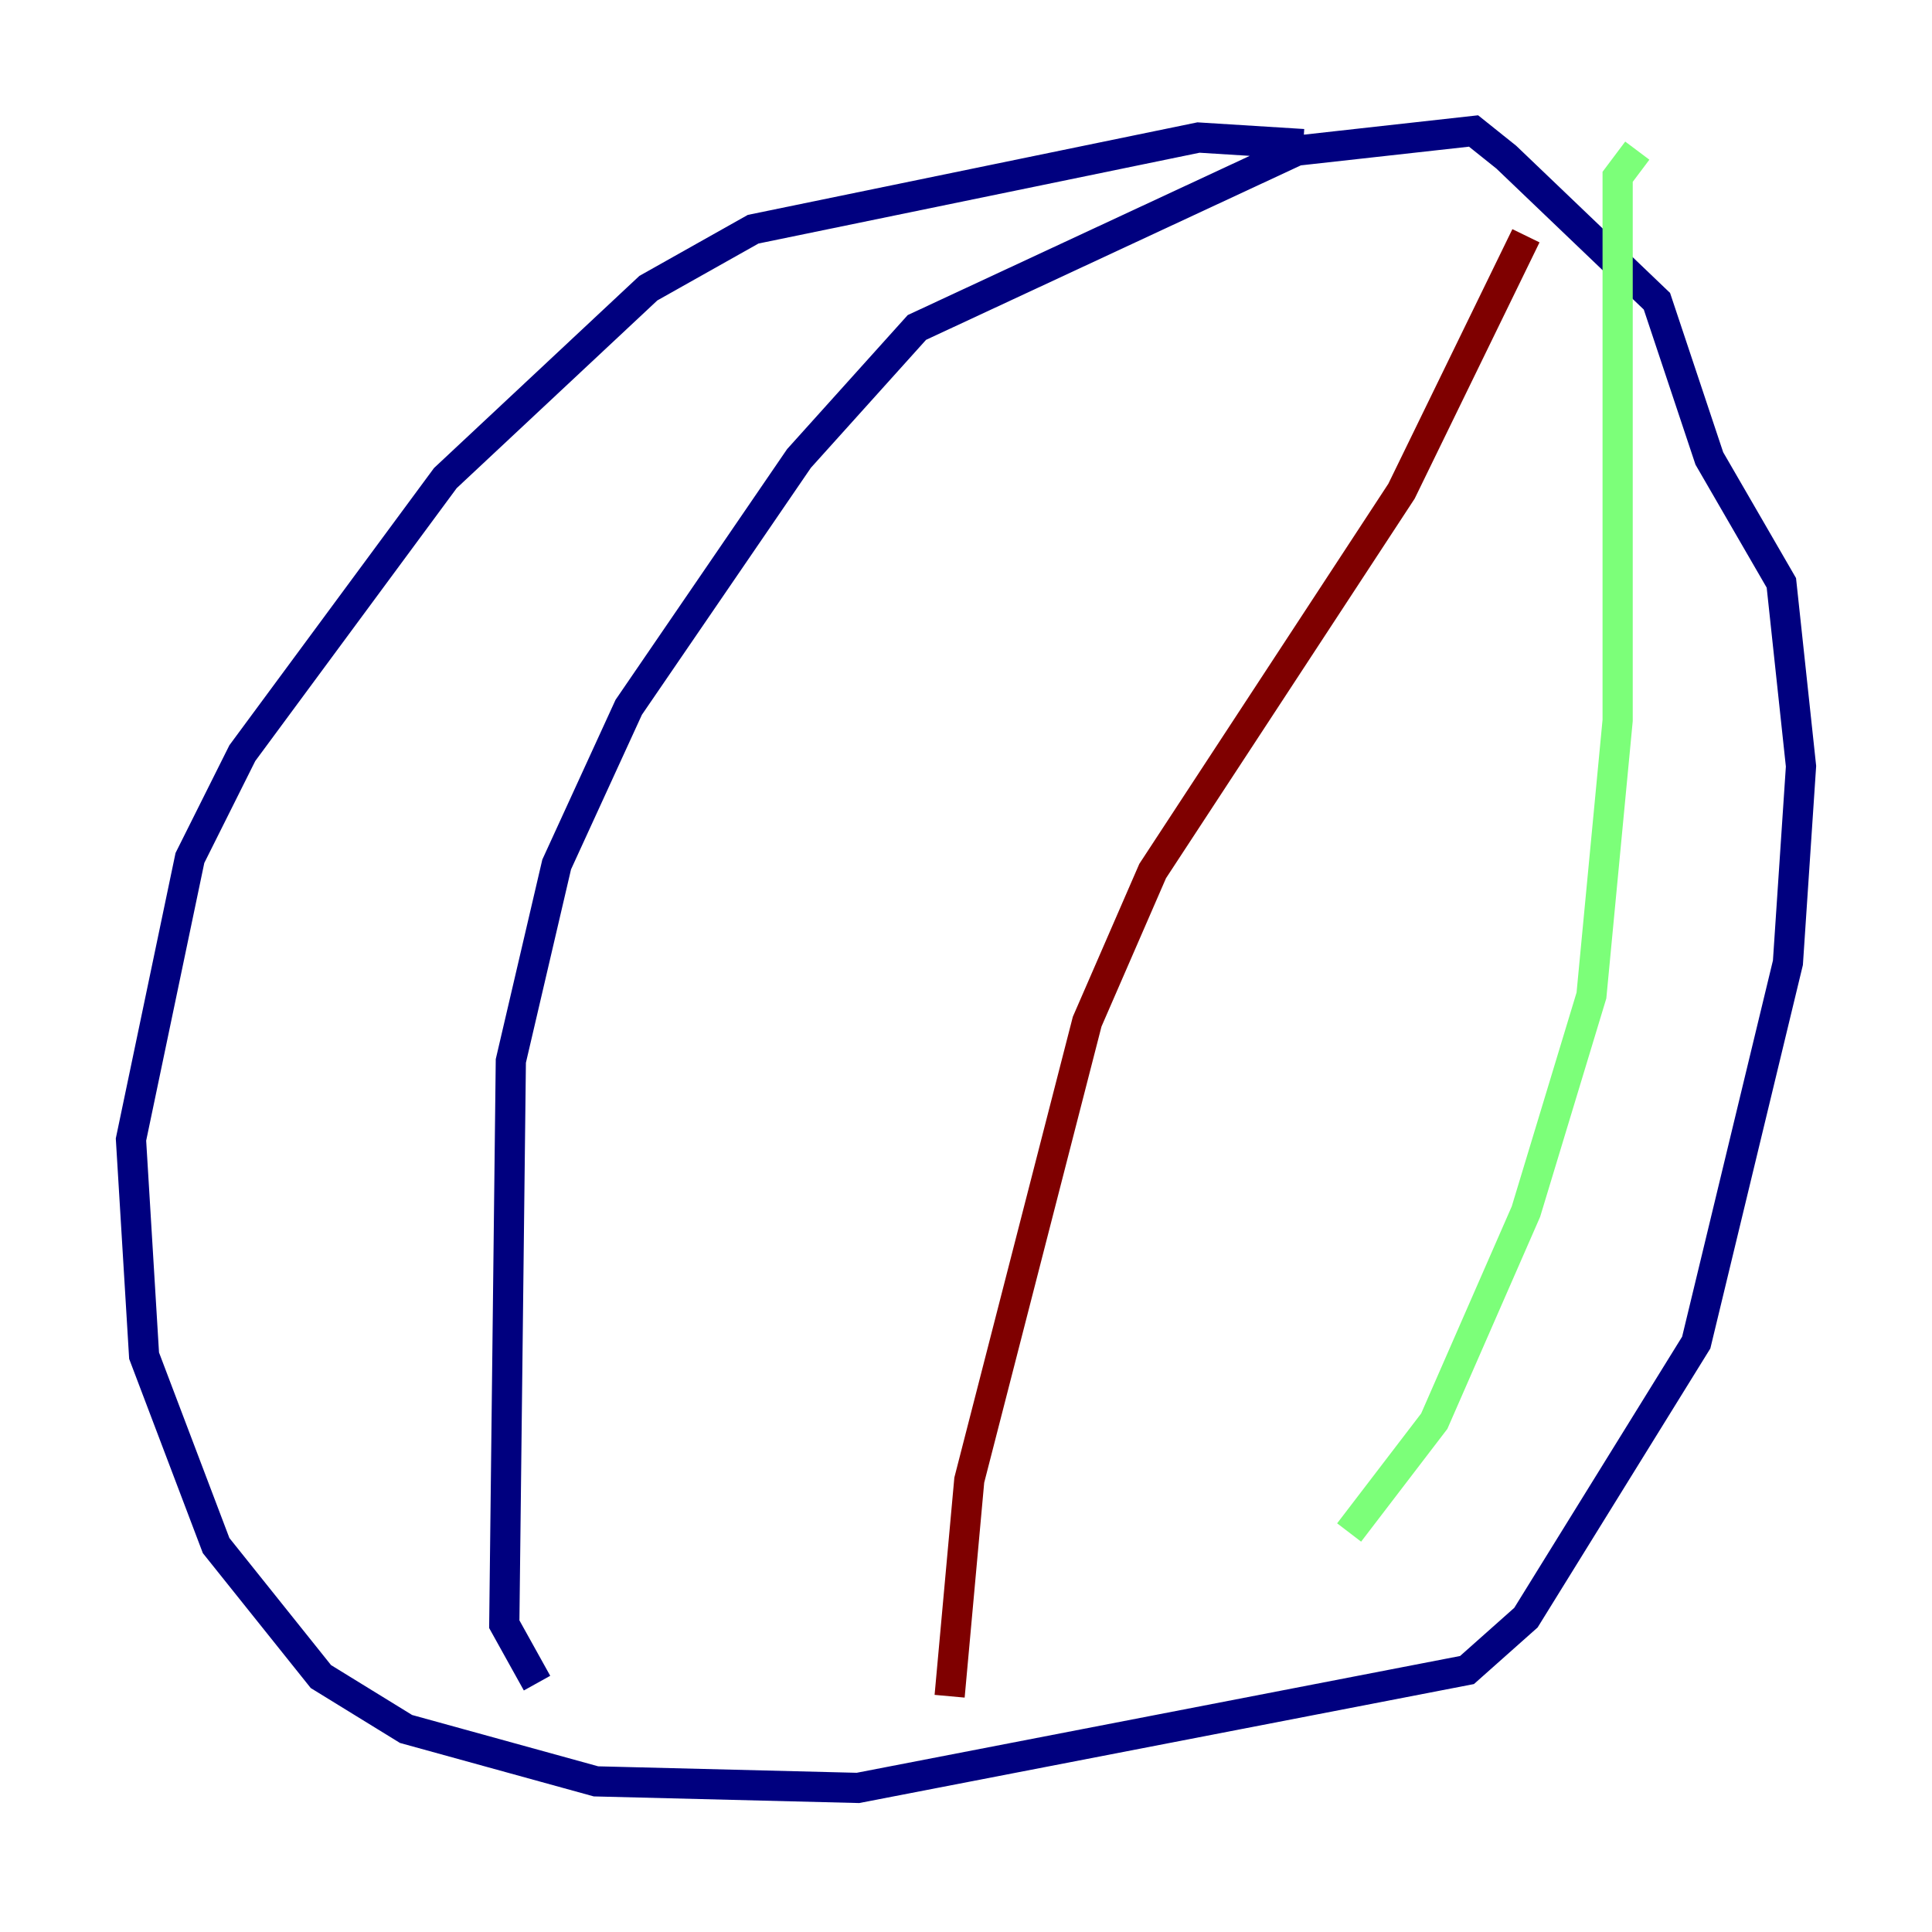 <?xml version="1.0" encoding="utf-8" ?>
<svg baseProfile="tiny" height="128" version="1.2" viewBox="0,0,128,128" width="128" xmlns="http://www.w3.org/2000/svg" xmlns:ev="http://www.w3.org/2001/xml-events" xmlns:xlink="http://www.w3.org/1999/xlink"><defs /><polyline fill="none" points="86.346,9.546 79.403,9.112 49.898,15.186 42.956,19.091 29.505,31.675 16.054,49.898 12.583,56.841 8.678,75.498 9.546,89.817 14.319,102.4 21.261,111.078 26.902,114.549 39.485,118.02 56.841,118.454 97.193,110.644 101.098,107.173 112.38,88.949 118.454,63.783 119.322,50.766 118.02,38.617 113.248,30.373 109.776,19.959 99.797,10.414 97.627,8.678 85.912,9.98 60.746,21.695 52.936,30.373 41.654,46.861 36.881,57.275 33.844,70.291 33.41,107.607 35.58,111.512" stroke="#00007f" stroke-width="2" /><polyline fill="none" points="108.475,9.98 107.173,11.715 107.173,47.729 105.437,65.953 101.098,80.271 95.024,94.156 89.383,101.532" stroke="#7cff79" stroke-width="2" /><polyline fill="none" points="101.098,15.62 92.854,32.542 76.366,57.709 72.027,67.688 64.217,98.061 62.915,112.38" stroke="#7f0000" stroke-width="2" /></svg>